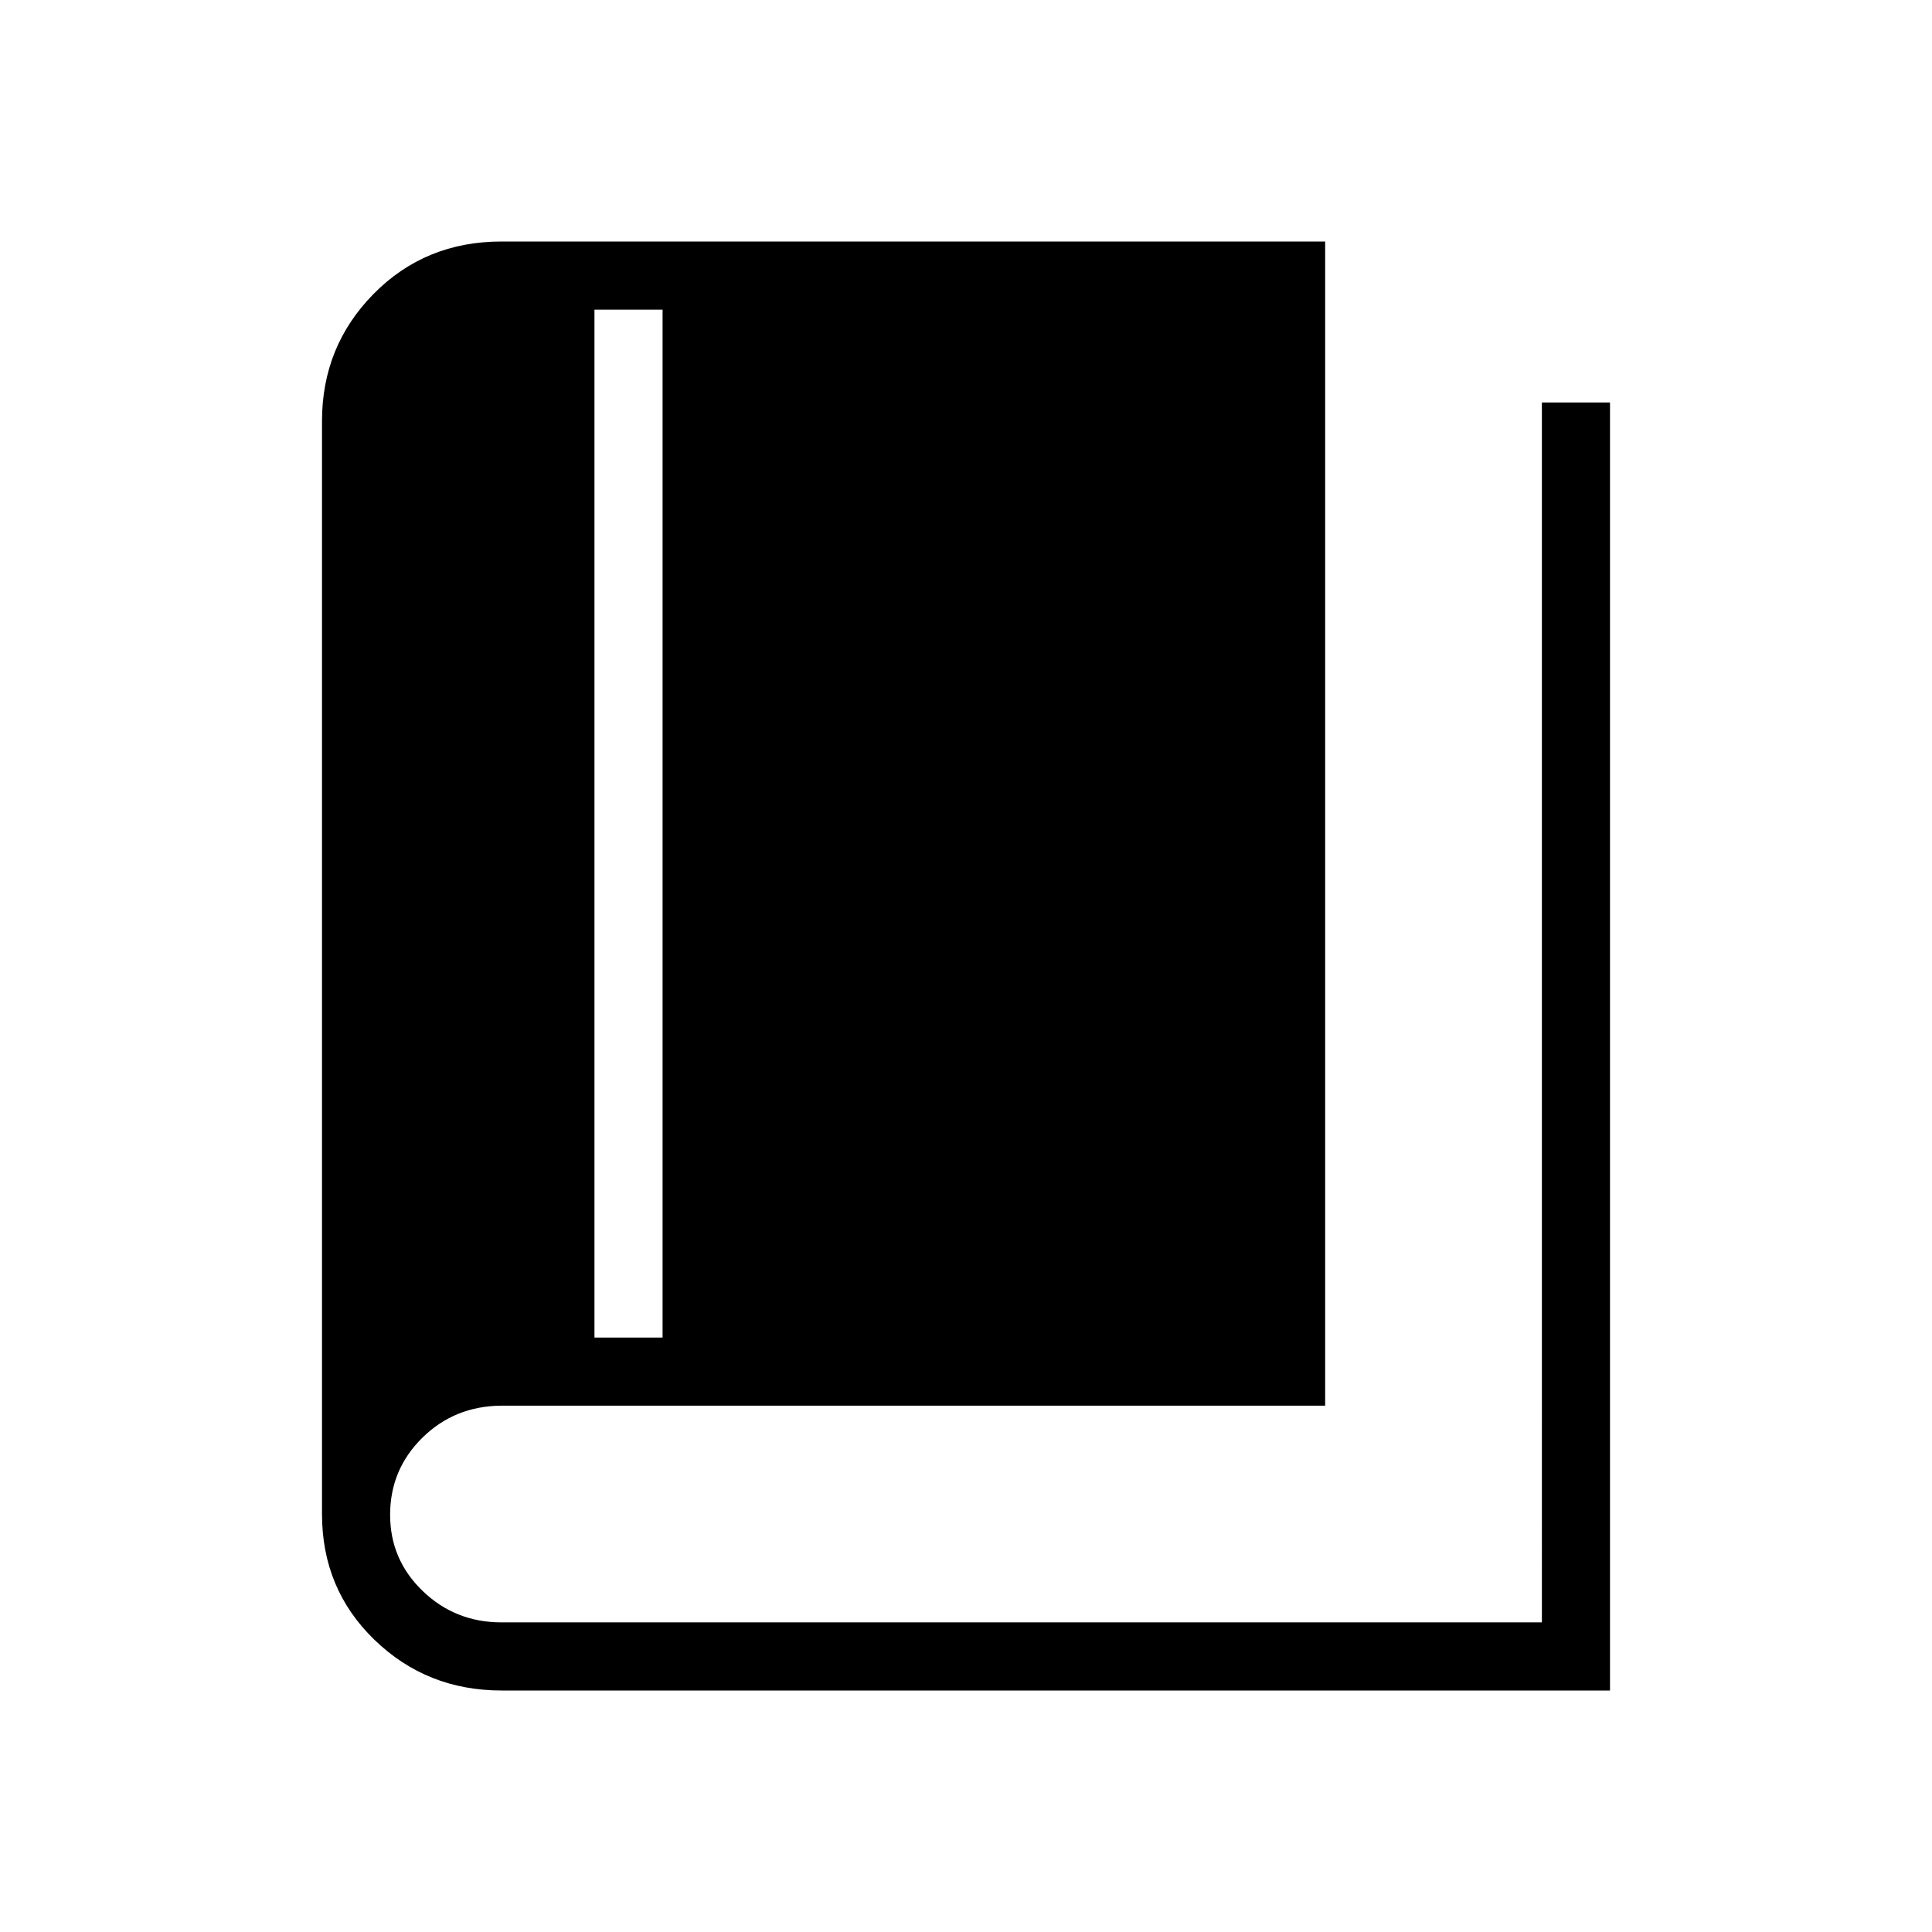 <svg xmlns="http://www.w3.org/2000/svg" height="40" viewBox="0 -960 960 960" width="40"><path d="M249.231-120q-37.154 0-63.193-25.211Q160-170.423 160-207.692v-543.077q0-37.18 25.654-63.206Q211.308-840 249.231-840h409.23v578.461h-409.23q-23.334.154-39.359 15.937-16.026 15.783-16.026 38.294 0 22.282 16.192 37.872 16.193 15.59 39.193 15.59h516.923V-760H800v640H249.231Zm46.154-175.385h33.846v-510.769h-33.846v510.769Z"/></svg>